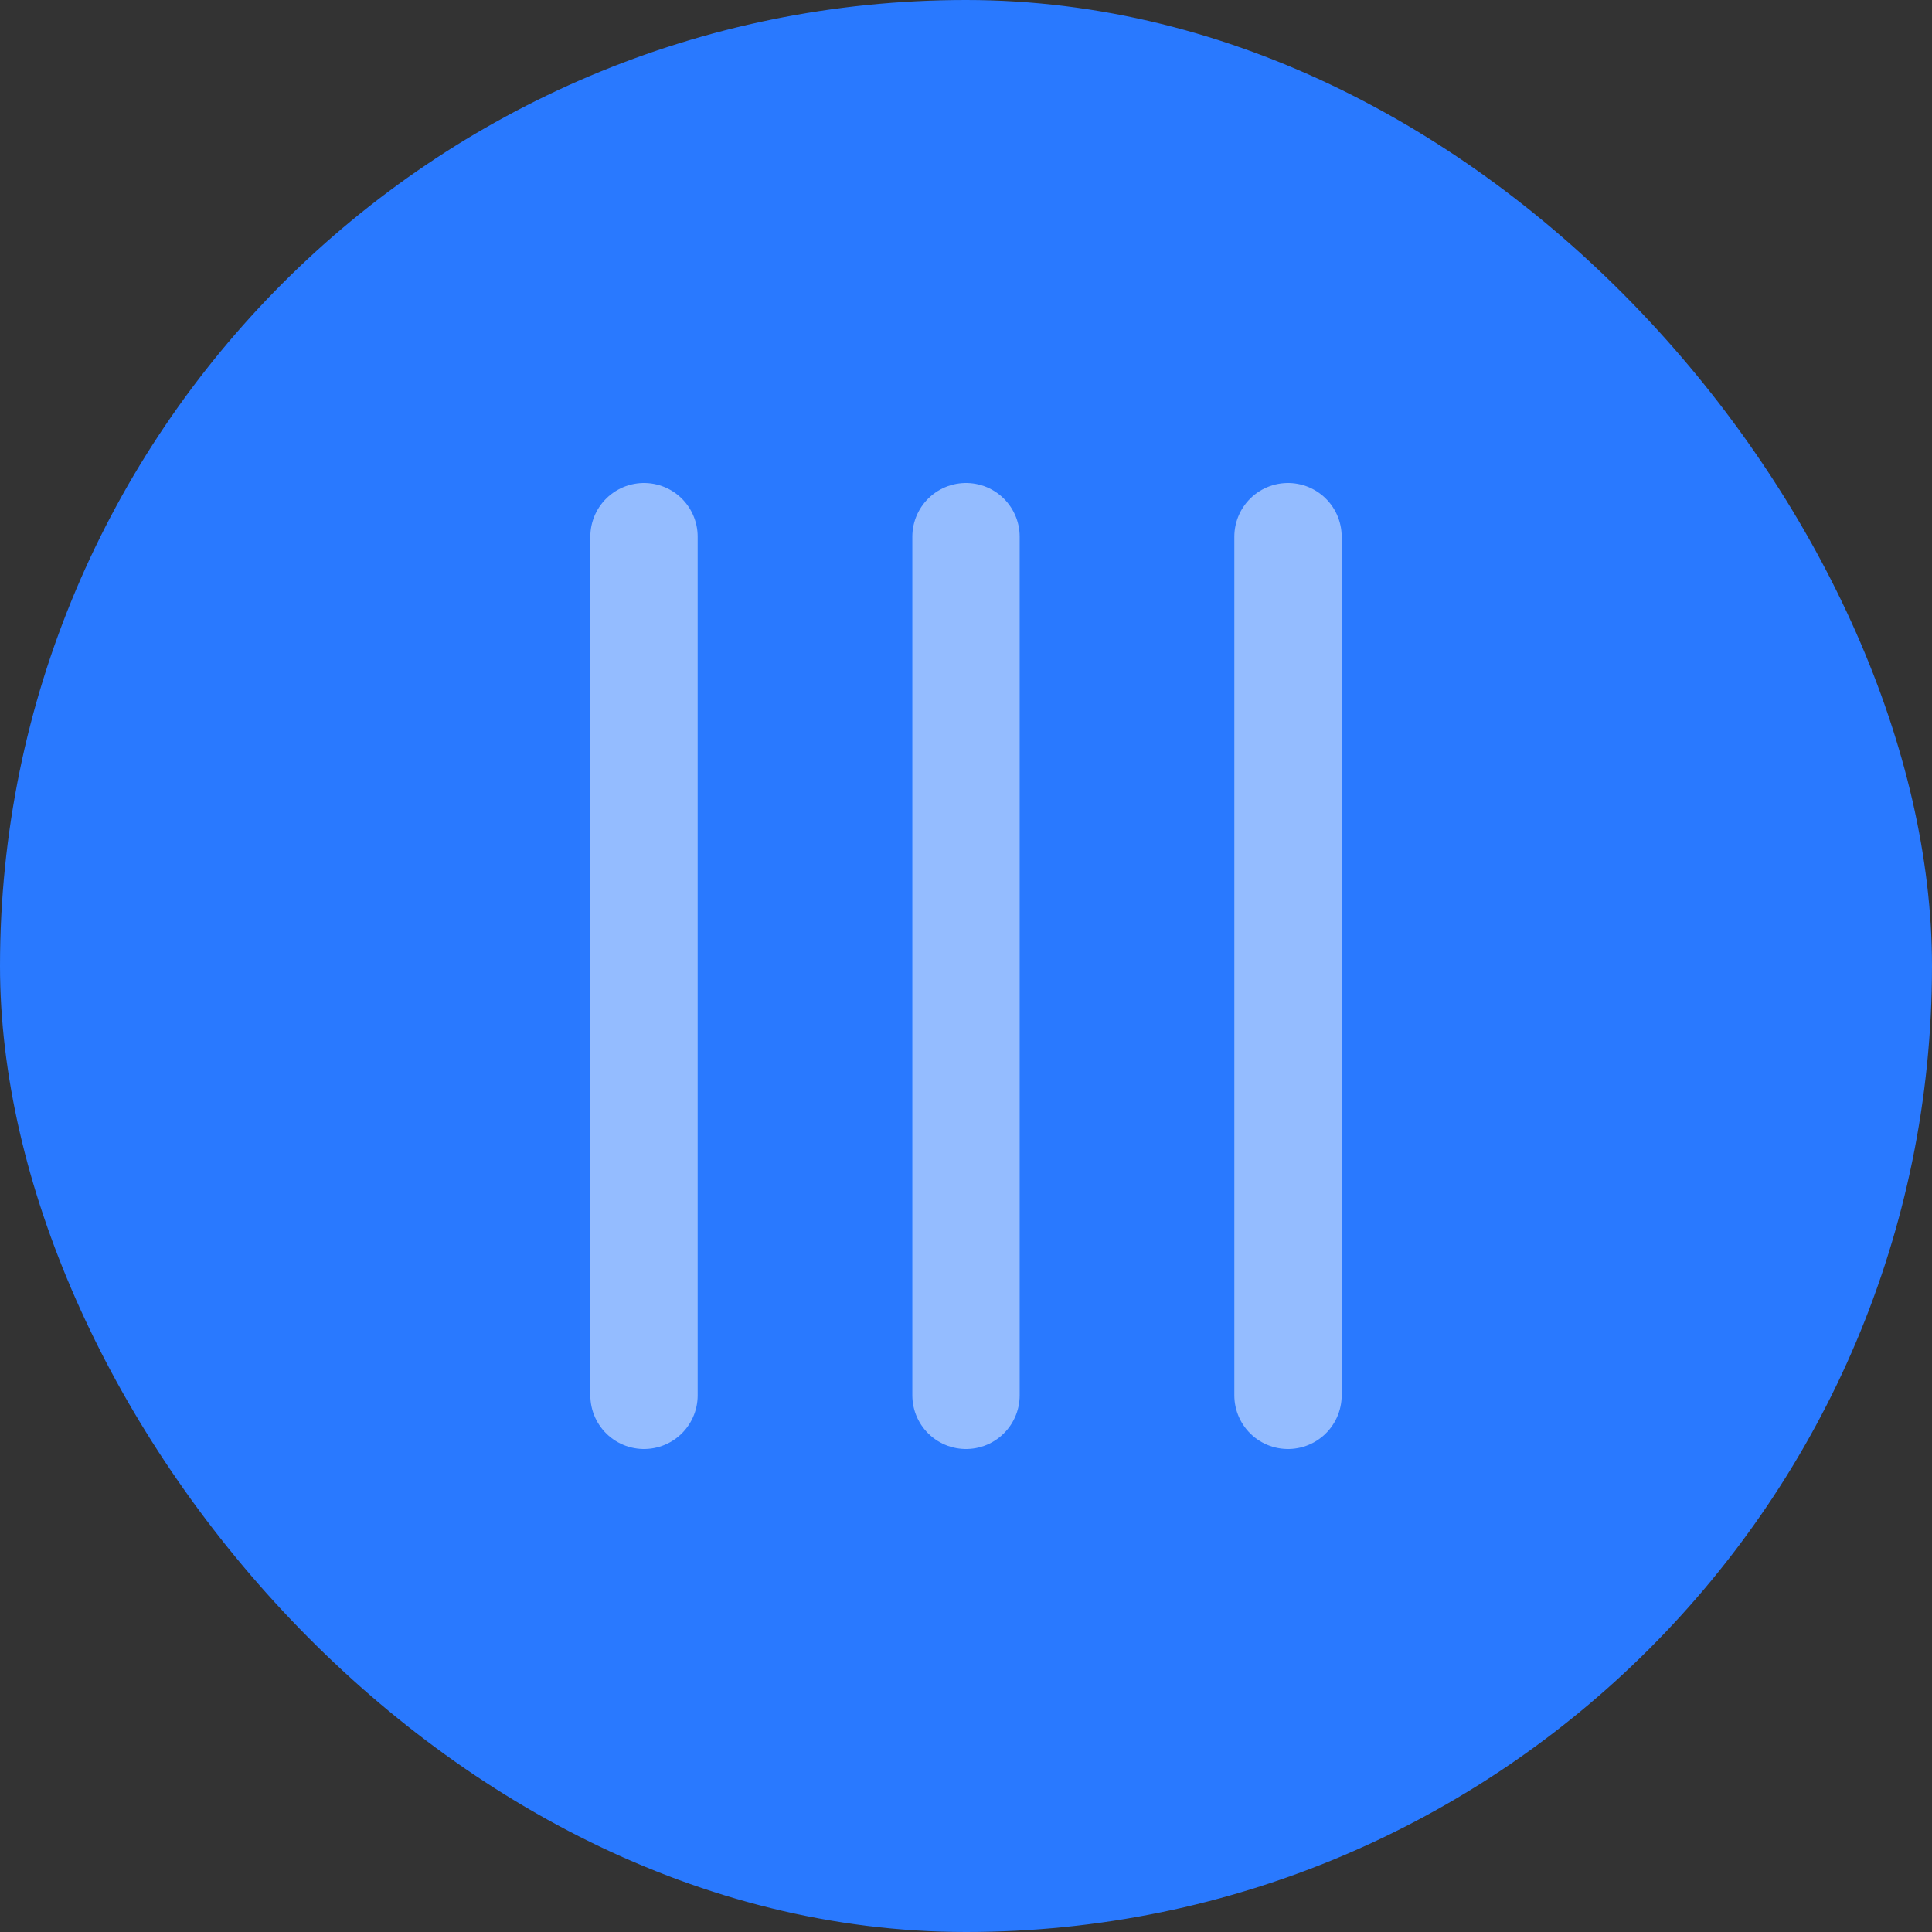<svg width="18" height="18" viewBox="0 0 18 18" fill="none" xmlns="http://www.w3.org/2000/svg">
<rect x="0" y="0" width="18" height="18" fill="#333333" stroke="none"/>
<rect width="18" height="18" rx="9" fill="#2979FF"/>
<g opacity="0.5">
<path d="M6 5V13" stroke="white" stroke-linecap="round"/>
<path d="M9 5V13" stroke="white" stroke-linecap="round"/>
<path d="M12 5V13" stroke="white" stroke-linecap="round"/>
</g>
</svg>
